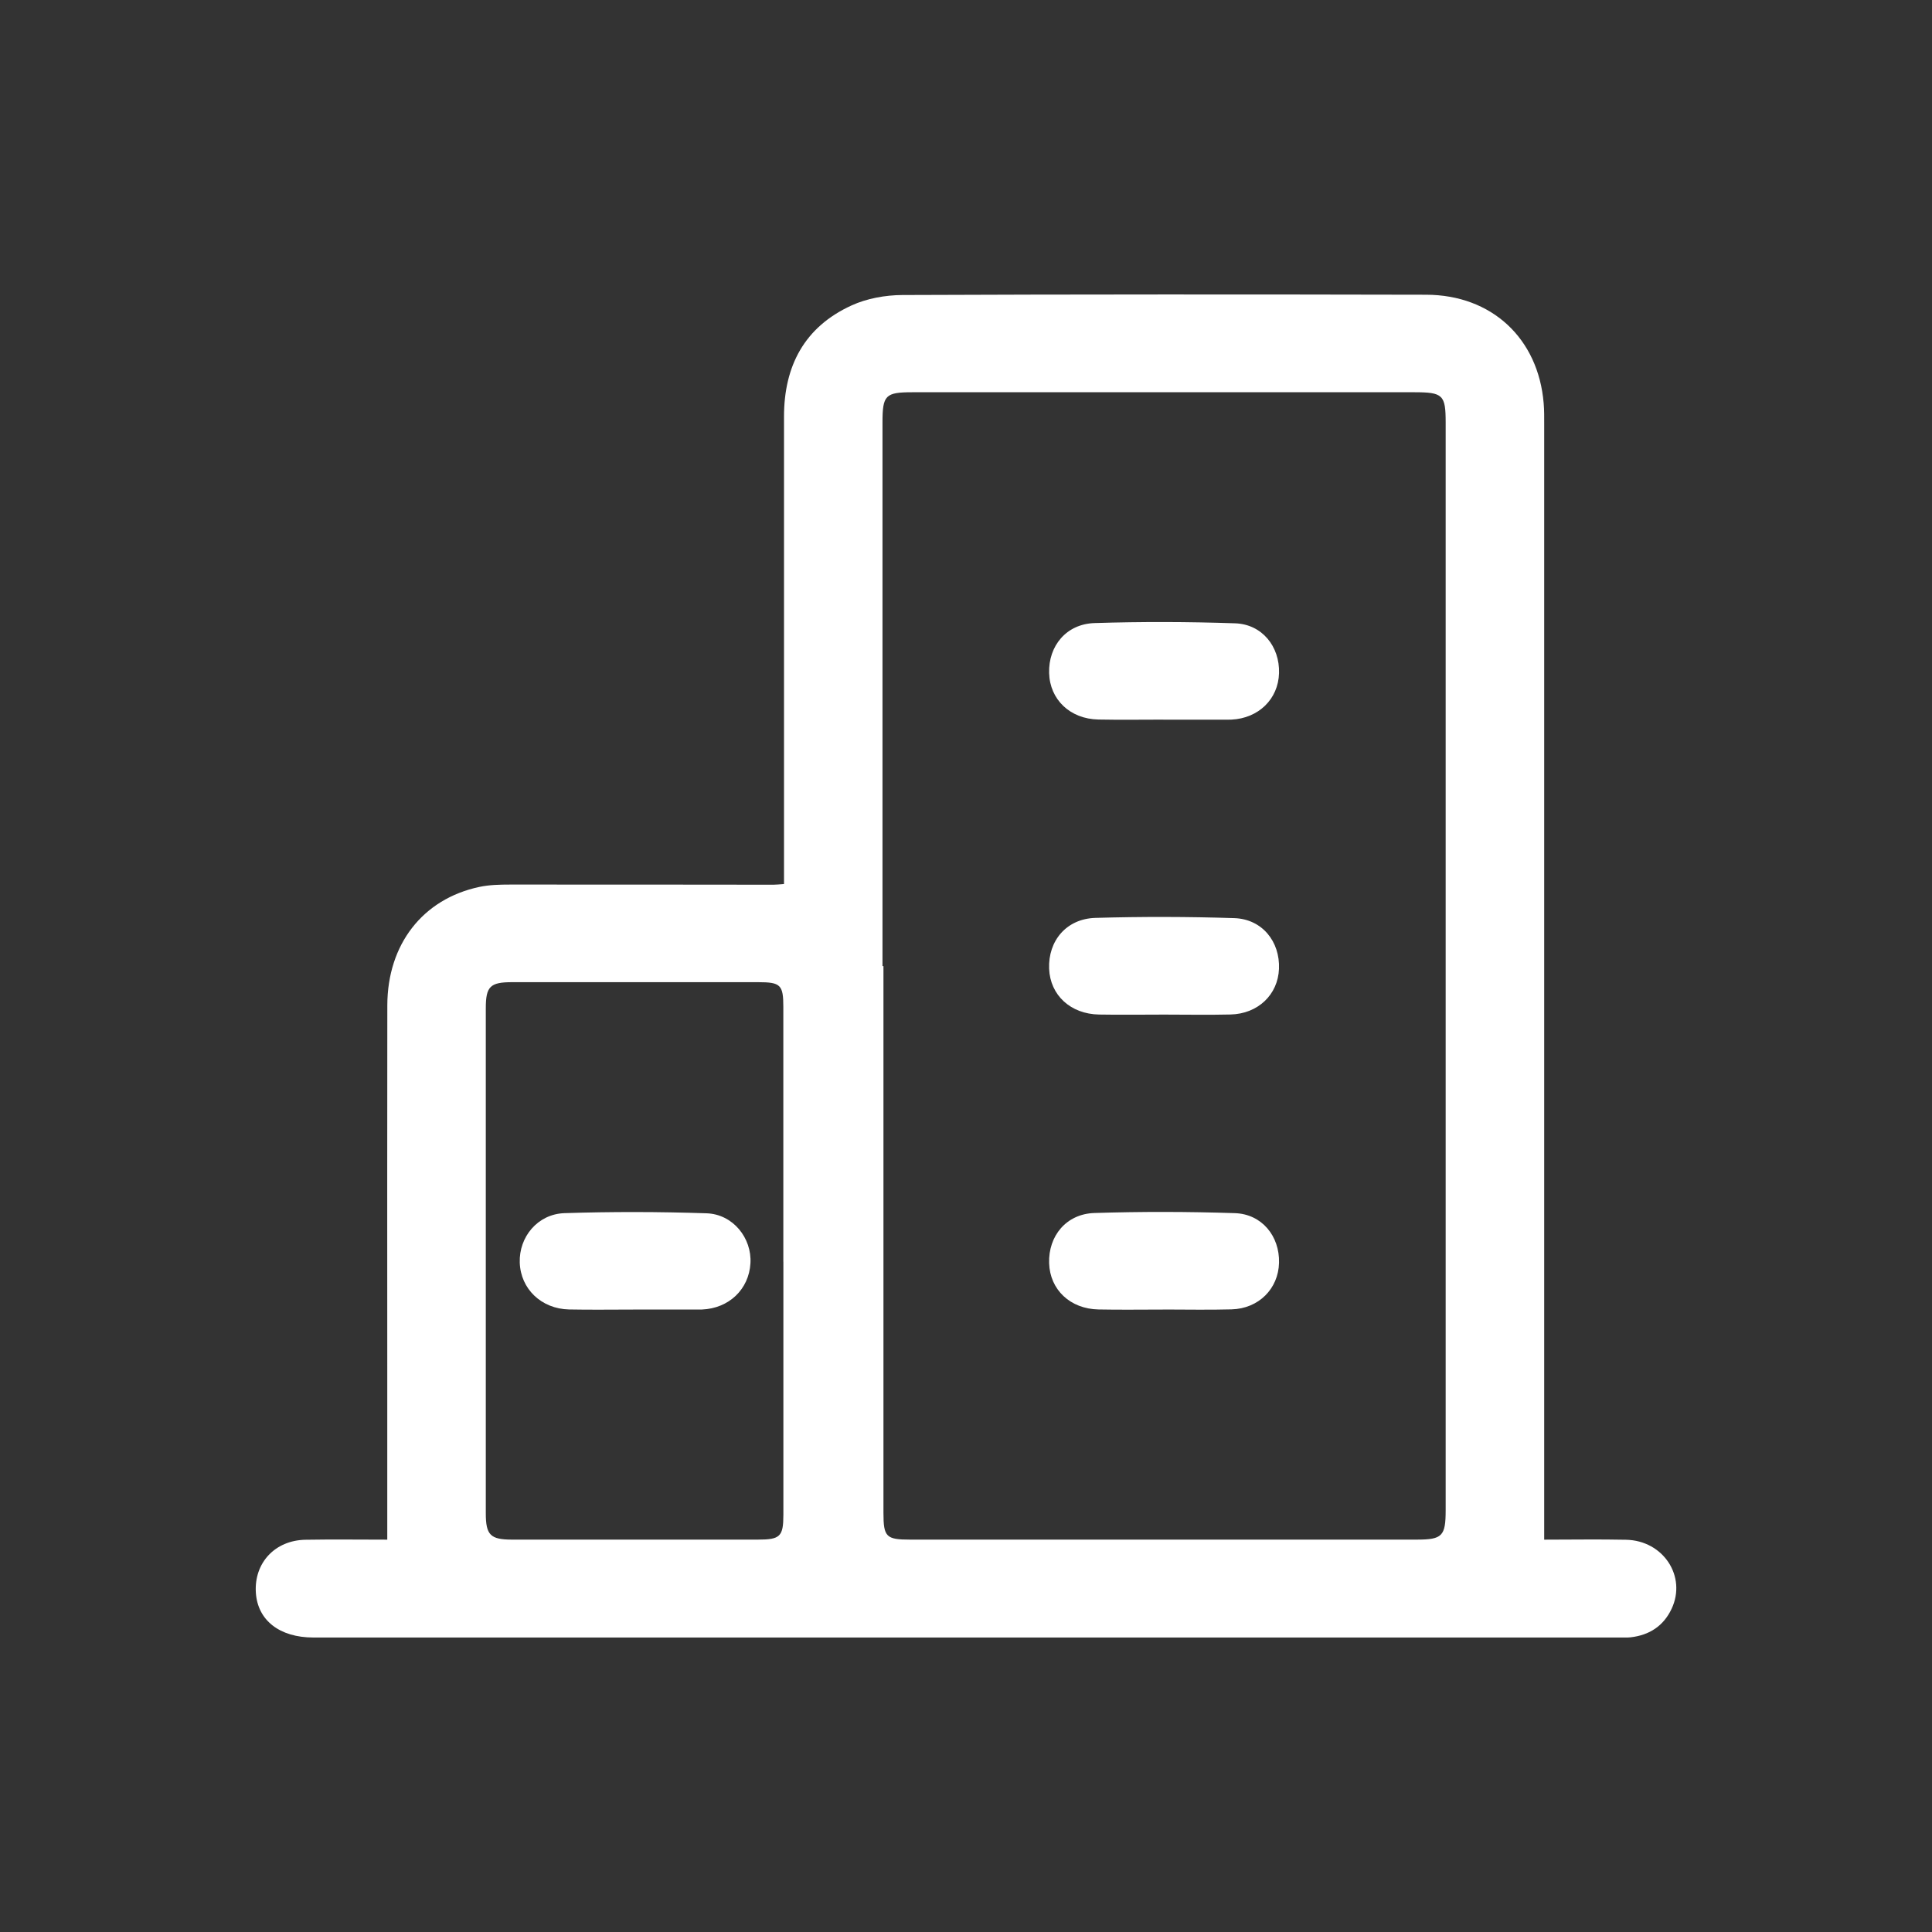 <svg width="40" height="40" viewBox="0 0 40 40" fill="none" xmlns="http://www.w3.org/2000/svg">
<rect x="0" y="0" width="40" height="40" fill="#333333" stroke="none"/>
<g clip-path="url(#clip0_1061_22)">
<path d="M8.018 31.876C8.018 30.657 8.018 29.473 8.018 28.288C8.018 25.796 8.015 23.305 8.019 20.814C8.022 19.55 8.752 18.613 9.923 18.363C10.13 18.319 10.348 18.314 10.56 18.314C12.378 18.312 14.196 18.316 16.014 18.317C16.076 18.317 16.138 18.309 16.232 18.303C16.232 18.152 16.232 18.017 16.232 17.883C16.232 14.798 16.233 11.712 16.232 8.627C16.232 7.578 16.654 6.77 17.63 6.324C17.948 6.178 18.33 6.11 18.683 6.108C22.297 6.093 25.912 6.094 29.526 6.102C30.885 6.105 31.848 7.006 31.96 8.348C31.973 8.496 31.971 8.645 31.971 8.793C31.971 16.267 31.971 23.742 31.971 31.216C31.971 31.425 31.971 31.635 31.971 31.877C32.537 31.877 33.102 31.867 33.666 31.879C34.437 31.895 34.924 32.637 34.609 33.308C34.442 33.664 34.148 33.855 33.758 33.899C33.673 33.908 33.587 33.903 33.501 33.903C24.497 33.903 15.493 33.903 6.489 33.903C5.787 33.903 5.332 33.546 5.297 32.971C5.259 32.359 5.692 31.89 6.324 31.879C6.888 31.869 7.452 31.877 8.019 31.877L8.018 31.876ZM18.271 20.002C18.277 20.002 18.284 20.002 18.291 20.002C18.291 22.747 18.291 25.493 18.291 28.238C18.291 29.267 18.29 30.295 18.291 31.323C18.291 31.82 18.347 31.876 18.84 31.876C22.337 31.876 25.834 31.876 29.33 31.876C29.861 31.876 29.931 31.805 29.931 31.265C29.931 23.76 29.931 16.254 29.931 8.748C29.931 8.176 29.874 8.121 29.283 8.121C25.819 8.121 22.355 8.121 18.89 8.121C18.332 8.121 18.271 8.182 18.271 8.745C18.271 12.498 18.271 16.25 18.271 20.003V20.002ZM16.218 26.123C16.218 24.364 16.218 22.605 16.218 20.847C16.218 20.391 16.162 20.335 15.699 20.335C14 20.334 12.301 20.334 10.601 20.335C10.148 20.335 10.058 20.424 10.058 20.873C10.057 24.359 10.057 27.845 10.058 31.331C10.058 31.78 10.153 31.875 10.596 31.876C12.296 31.877 13.995 31.876 15.694 31.876C16.152 31.876 16.218 31.811 16.219 31.367C16.219 29.619 16.219 27.871 16.219 26.123H16.218Z" fill="white"/>
<path d="M24.085 14.899C23.637 14.899 23.189 14.906 22.741 14.897C22.154 14.885 21.736 14.484 21.721 13.935C21.705 13.372 22.078 12.918 22.662 12.9C23.631 12.869 24.602 12.872 25.572 12.905C26.13 12.924 26.497 13.385 26.481 13.936C26.466 14.474 26.056 14.873 25.493 14.899C25.472 14.9 25.451 14.9 25.429 14.9C24.981 14.9 24.532 14.9 24.084 14.9L24.085 14.899Z" fill="white"/>
<path d="M24.101 21.006C23.653 21.006 23.205 21.013 22.757 21.005C22.164 20.995 21.743 20.604 21.721 20.057C21.698 19.48 22.078 19.022 22.678 19.004C23.637 18.976 24.598 18.978 25.557 19.009C26.131 19.029 26.503 19.493 26.48 20.059C26.459 20.593 26.045 20.991 25.476 21.004C25.018 21.015 24.559 21.006 24.1 21.006H24.101Z" fill="white"/>
<path d="M24.09 27.113C23.642 27.113 23.193 27.12 22.745 27.111C22.157 27.1 21.738 26.702 21.721 26.153C21.703 25.59 22.075 25.133 22.657 25.114C23.627 25.083 24.598 25.085 25.568 25.117C26.126 25.136 26.495 25.593 26.481 26.144C26.468 26.683 26.059 27.094 25.498 27.109C25.029 27.122 24.559 27.112 24.09 27.112V27.113Z" fill="white"/>
<path d="M13.126 27.113C12.678 27.113 12.23 27.12 11.782 27.111C11.207 27.098 10.779 26.685 10.761 26.141C10.743 25.611 11.13 25.136 11.686 25.117C12.666 25.085 13.649 25.087 14.628 25.12C15.176 25.138 15.569 25.633 15.537 26.157C15.505 26.695 15.091 27.089 14.534 27.112C14.513 27.113 14.492 27.113 14.47 27.113C14.021 27.113 13.573 27.113 13.125 27.113H13.126Z" fill="white"/>
</g>
<defs>
<clipPath id="clip0_1061_22">
<rect width="29.412" height="27.807" fill="white" transform="translate(5.294 6.096)"/>
</clipPath>
</defs>
</svg>
